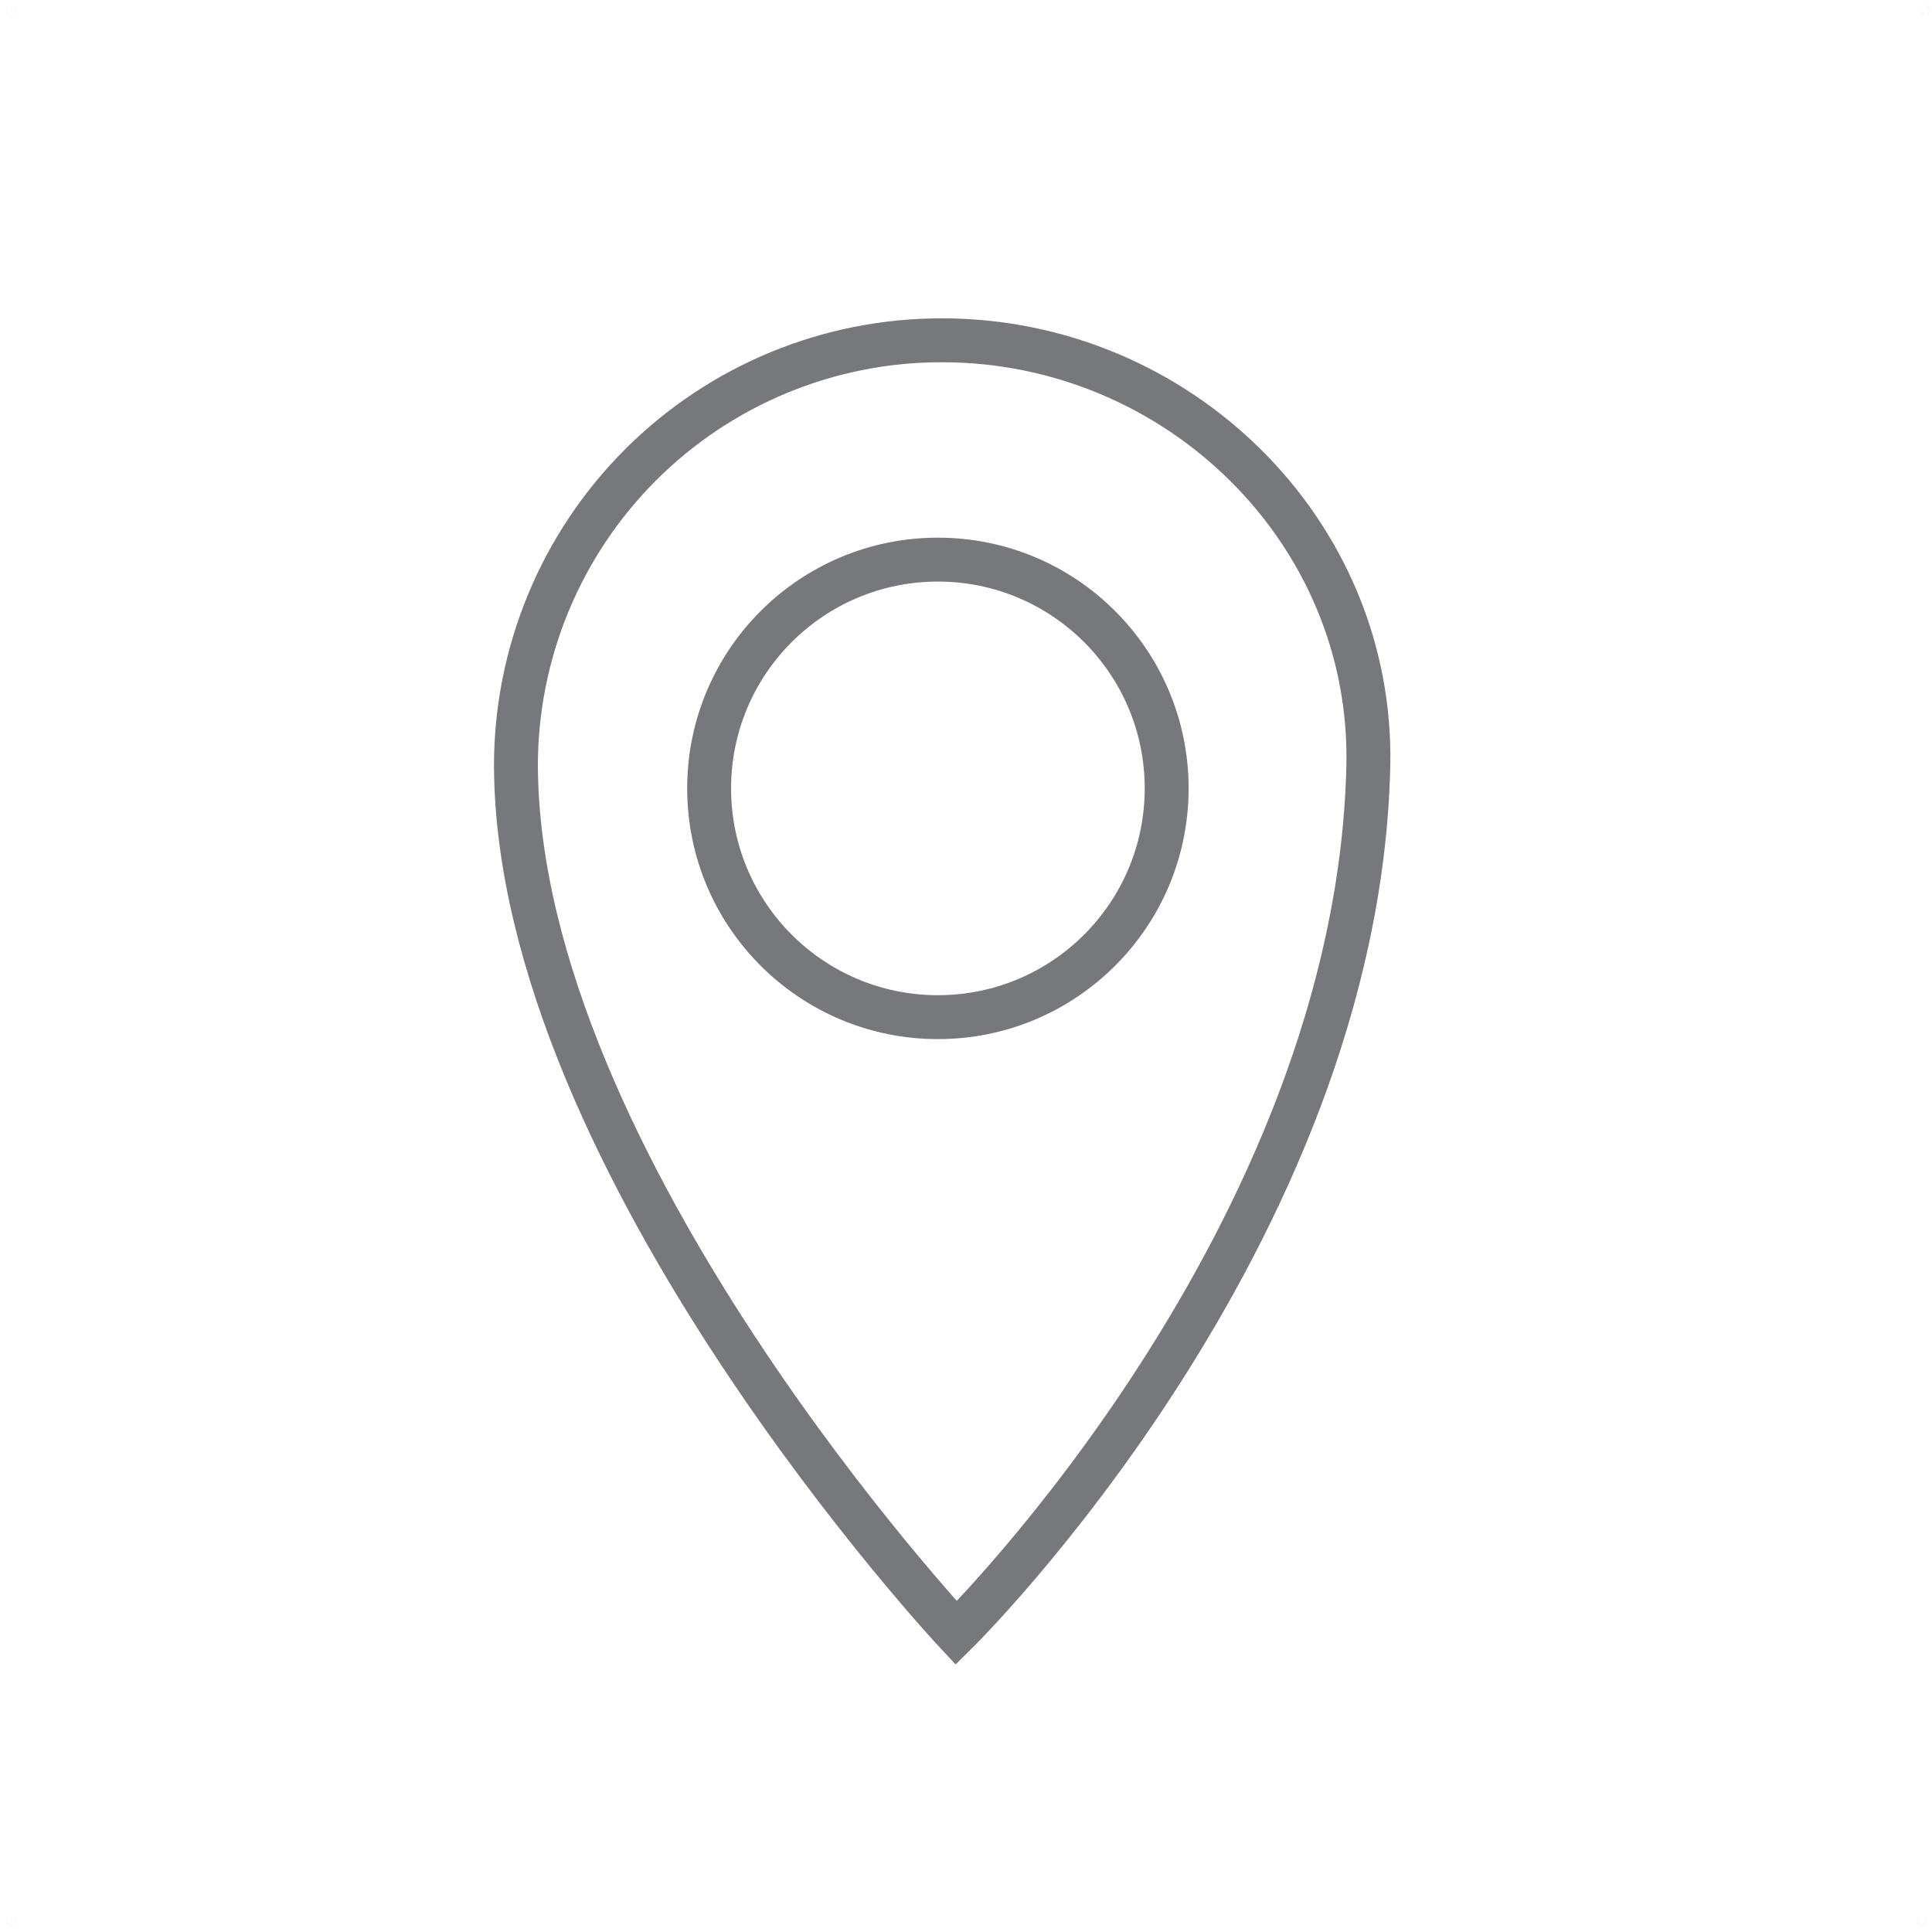 <?xml version="1.0" encoding="UTF-8"?>
<svg xmlns="http://www.w3.org/2000/svg" width="176" height="176" viewBox="0 0 176 176" fill="none">
  <path d="M175.437 1C175.324 1.148 175.603 0.917 175.437 1Z" stroke="black" stroke-opacity="0.01" stroke-linecap="round" stroke-linejoin="round"></path>
  <path d="M175.437 1C175.324 1.148 175.603 0.917 175.437 1Z" stroke="black" stroke-opacity="0.01" stroke-linecap="round" stroke-linejoin="round"></path>
  <path d="M175.028 175.018C174.914 175.167 175.194 174.936 175.028 175.018Z" stroke="black" stroke-opacity="0.01" stroke-linecap="round" stroke-linejoin="round"></path>
  <path d="M175.028 175.018C174.914 175.167 175.194 174.936 175.028 175.018Z" stroke="black" stroke-opacity="0.01" stroke-linecap="round" stroke-linejoin="round"></path>
  <path d="M1.028 175.018C0.914 175.167 1.194 174.936 1.028 175.018Z" stroke="black" stroke-opacity="0.01" stroke-linecap="round" stroke-linejoin="round"></path>
  <path d="M1.028 175.018C0.914 175.167 1.194 174.936 1.028 175.018Z" stroke="black" stroke-opacity="0.01" stroke-linecap="round" stroke-linejoin="round"></path>
  <path d="M1.028 1.018C0.914 1.167 1.194 0.936 1.028 1.018Z" stroke="black" stroke-opacity="0.01" stroke-linecap="round" stroke-linejoin="round"></path>
  <path d="M1.028 1.018C0.914 1.167 1.194 0.936 1.028 1.018Z" stroke="black" stroke-opacity="0.01" stroke-linecap="round" stroke-linejoin="round"></path>
  <g clip-path="url(#clip0)">
    <path d="M124.65 69.82C123.65 112.82 87.11 148.76 87.11 148.76C87.11 148.76 47.2 106.08 47 69.82C46.991 64.719 47.989 59.666 49.937 54.951C51.885 50.236 54.745 45.953 58.353 42.346C61.961 38.739 66.245 35.88 70.96 33.933C75.675 31.986 80.729 30.989 85.83 31C107.27 31 125.14 48.39 124.65 69.82Z" stroke="#77787B" stroke-width="4" stroke-miterlimit="10"></path>
    <path d="M85.44 92.66C96.95 92.66 106.28 83.33 106.28 71.82C106.28 60.31 96.95 50.98 85.44 50.98C73.93 50.98 64.6 60.31 64.6 71.82C64.6 83.33 73.93 92.66 85.44 92.66Z" stroke="#77787B" stroke-width="4" stroke-miterlimit="10"></path>
  </g>
  <defs>
    <clipPath id="clip0">
      <rect width="81.66" height="122.62" fill="white" transform="translate(45 29)"></rect>
    </clipPath>
  </defs>
</svg>
